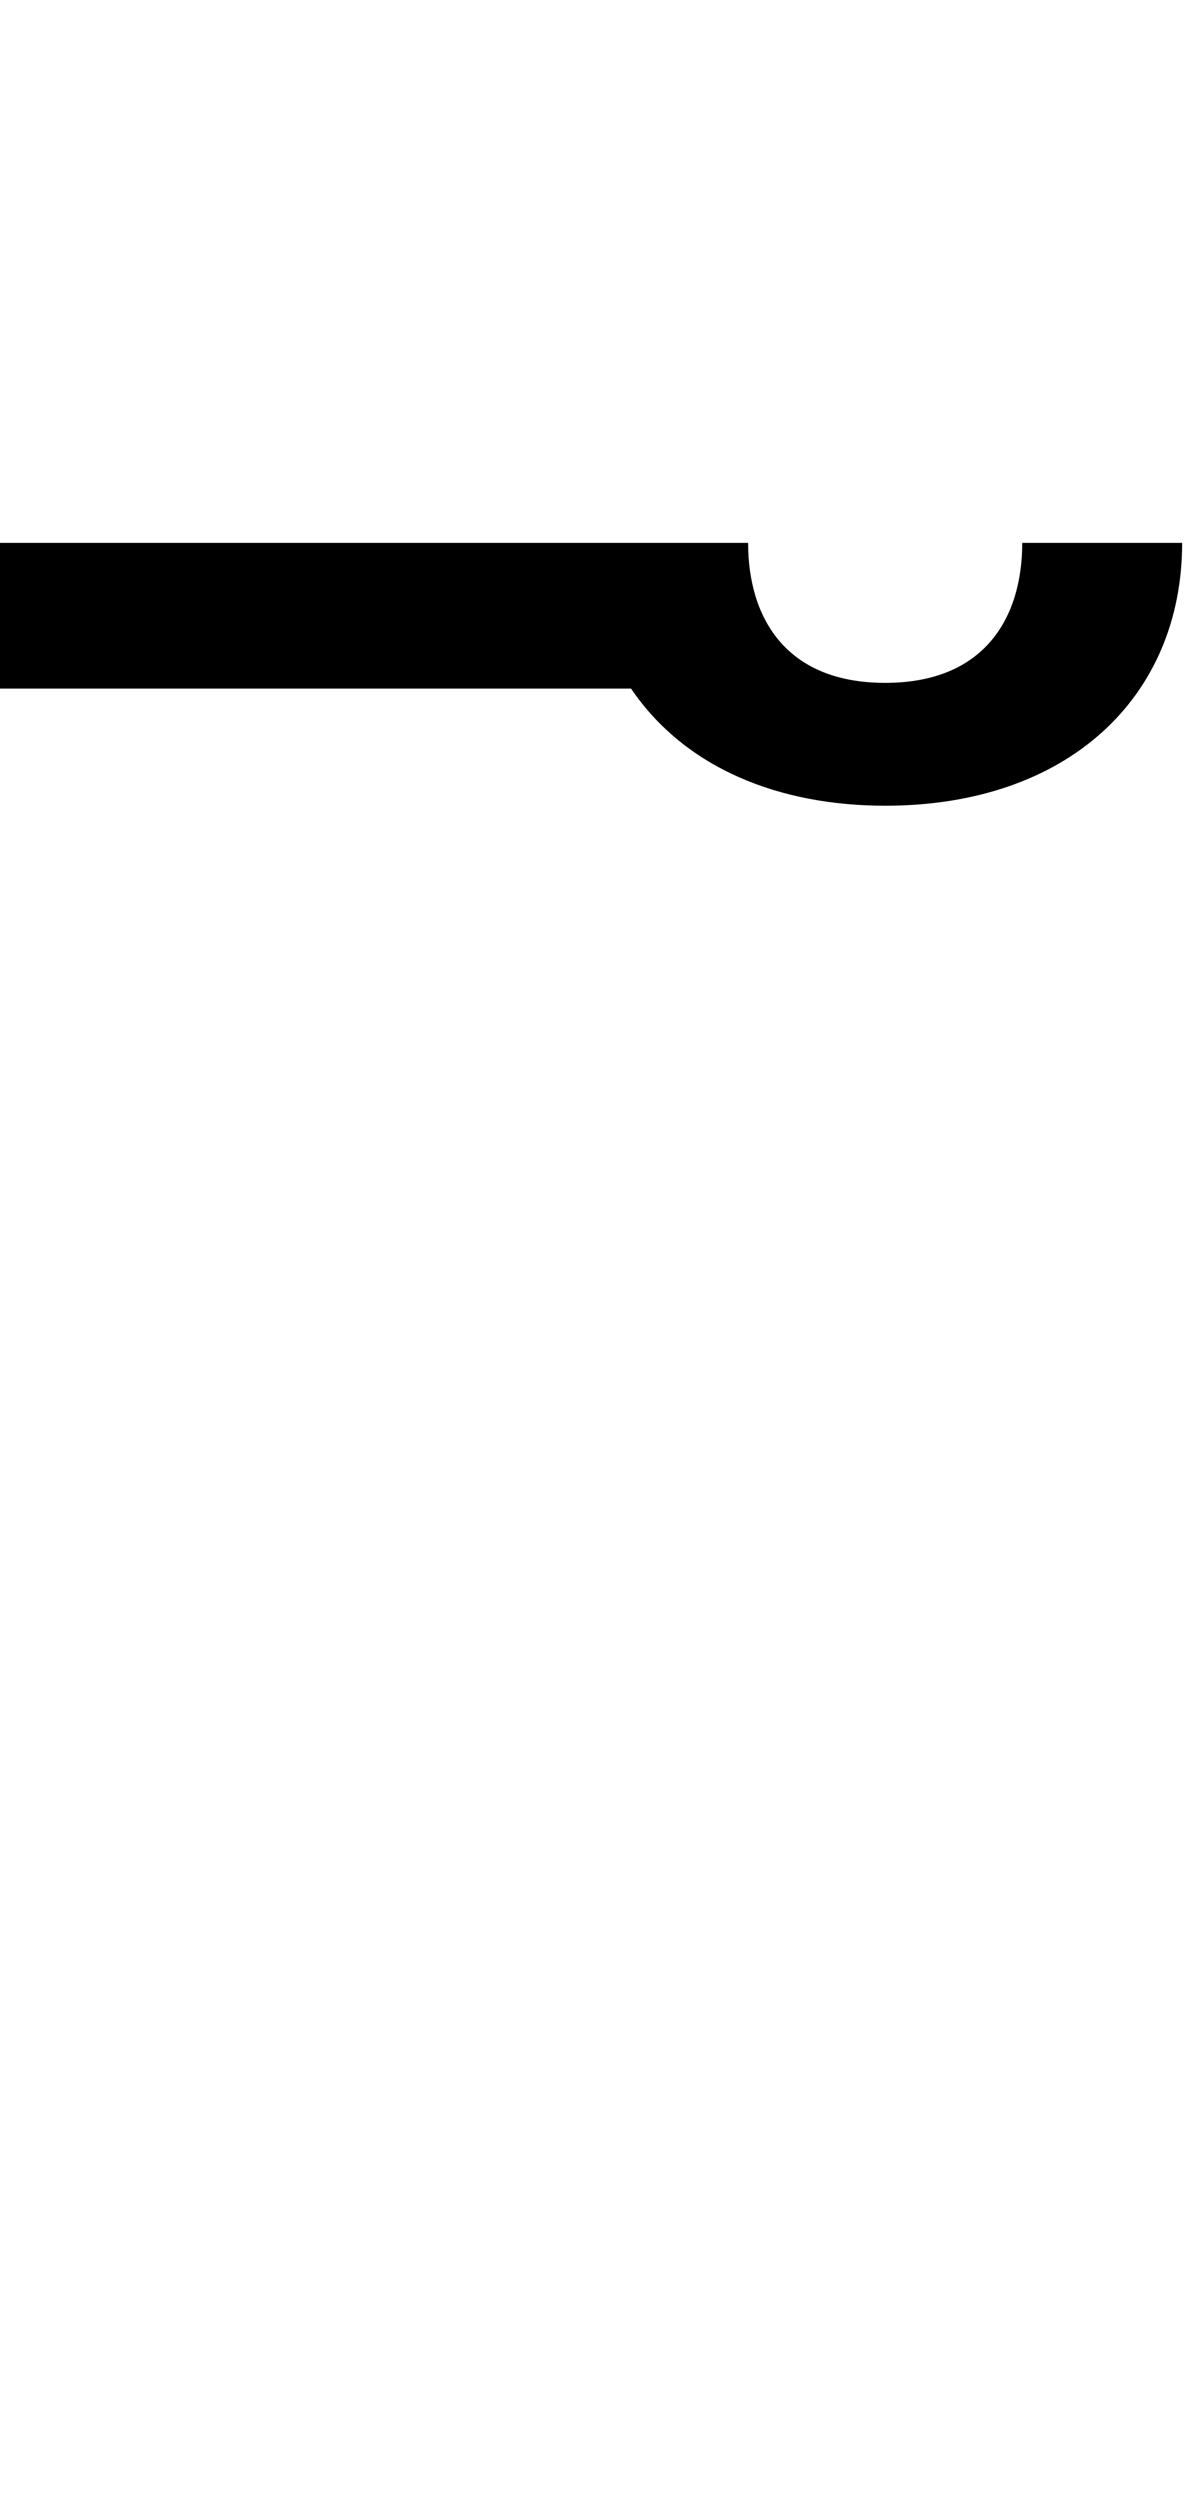 <svg id="svg-uni1DCC" xmlns="http://www.w3.org/2000/svg" width="166" height="350"><path d="M-424 -1688C-168 -1688 -8 -1840 -8 -2056H-232C-232 -1952 -284 -1860 -424 -1860C-564 -1860 -616 -1952 -616 -2056H-1664V-1852H-780C-704 -1740 -572 -1688 -424 -1688Z" transform="translate(166.4 281.6) scale(0.1)"/></svg>
